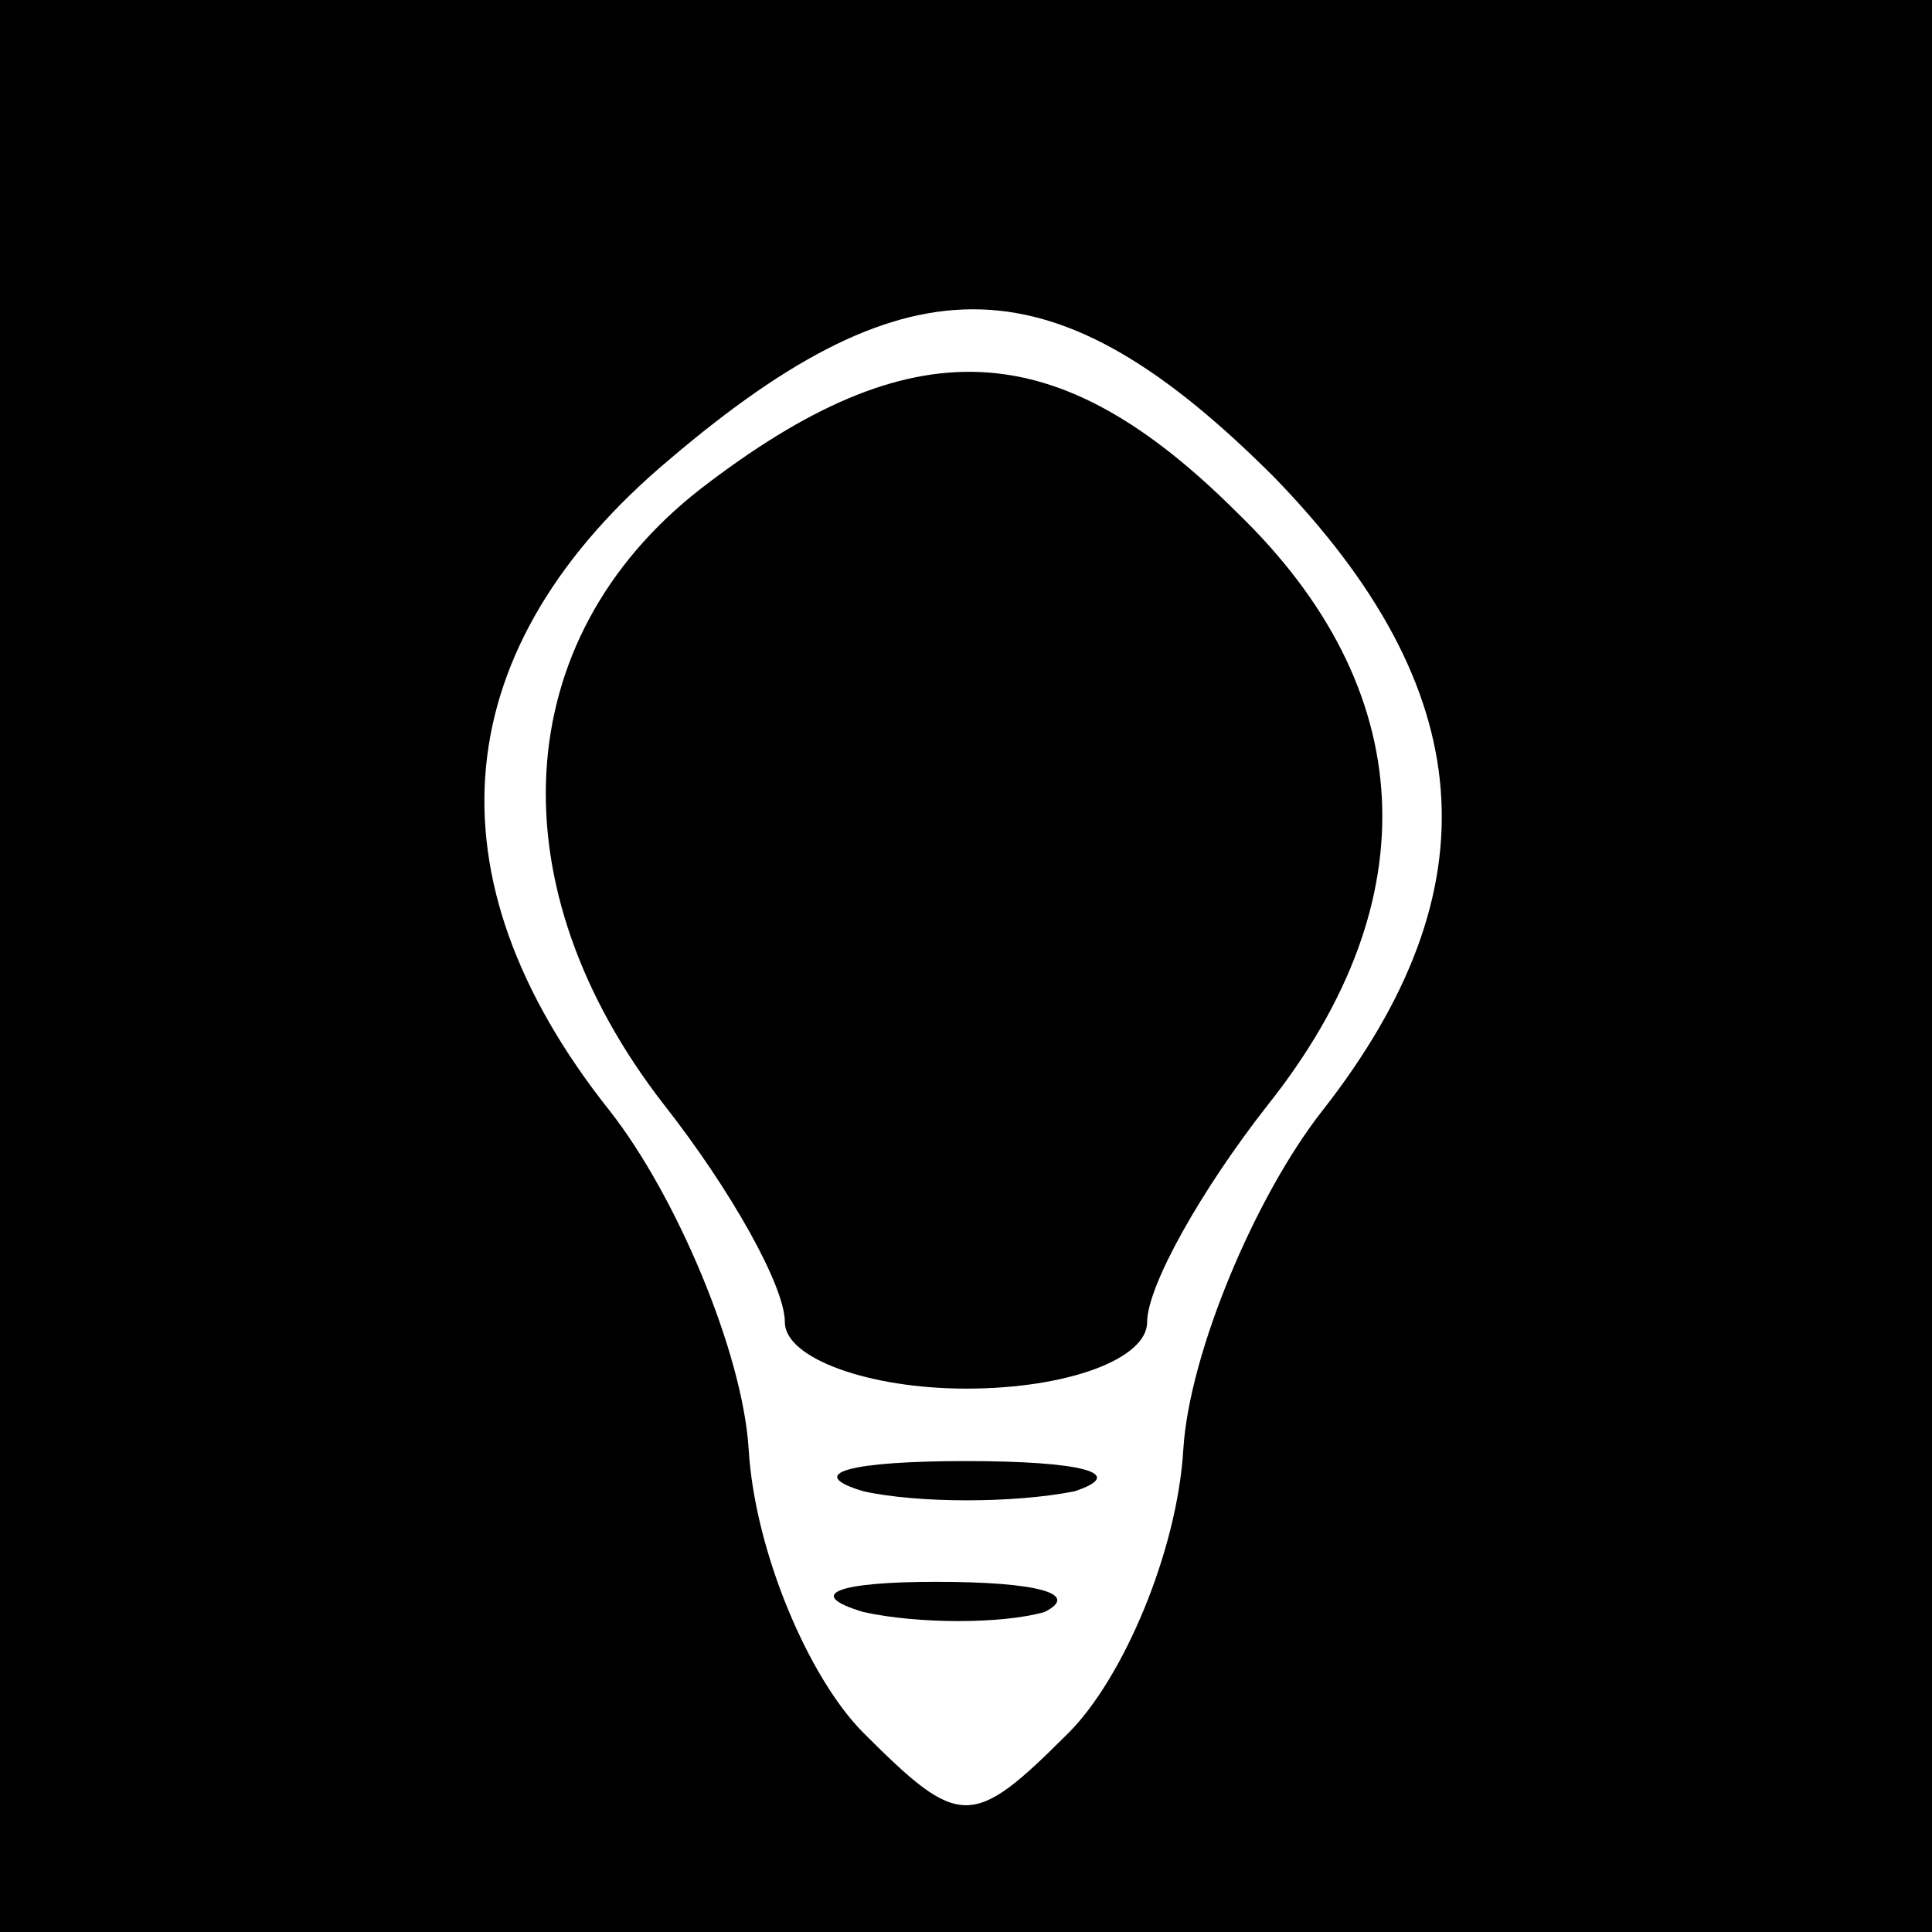 <?xml version="1.0" standalone="no"?>
<!DOCTYPE svg PUBLIC "-//W3C//DTD SVG 20010904//EN"
 "http://www.w3.org/TR/2001/REC-SVG-20010904/DTD/svg10.dtd">
<svg version="1.0" xmlns="http://www.w3.org/2000/svg"
 width="32pt" height="32pt" viewBox="0 0 32 32"
 preserveAspectRatio="xMidYMid meet">
<rect x="0" y="0" width="32" height="32" fill="#808080" stroke="none"/>
<g transform="translate(0,32) scale(0.1,-0.1)"
fill="#000000" stroke="none">
<path fill="#000000" stroke="none" d="M0 160 l0 -160 160 0 160 0 0 160 0
160 -160 0 -160 0 0 -160z"/>
<path fill="#ffffff" stroke="none" d="M211 241 c34 -35 37 -68 8 -105 -11
-14 -22 -40 -23 -56 -1 -17 -10 -38 -19 -47 -16 -16 -18 -16 -34 0 -9 9 -18
30 -19 47 -1 16 -12 42 -23 56 -31 39 -27 77 10 108 40 34 64 33 100 -3z"/>
<path fill="#000000" stroke="none" d="M116 239 c-32 -25 -34 -66 -6 -102 11
-14 20 -30 20 -36 0 -6 14 -11 30 -11 17 0 30 5 30 11 0 6 9 22 20 36 27 34
25 69 -5 98 -30 30 -54 31 -89 4z"/>
<path fill="#000000" stroke="none" d="M143 73 c9 -2 25 -2 35 0 9 3 1 5 -18
5 -19 0 -27 -2 -17 -5z"/>
<path fill="#000000" stroke="none" d="M143 53 c9 -2 23 -2 30 0 6 3 -1 5 -18
5 -16 0 -22 -2 -12 -5z"/>
</g>
</svg>
